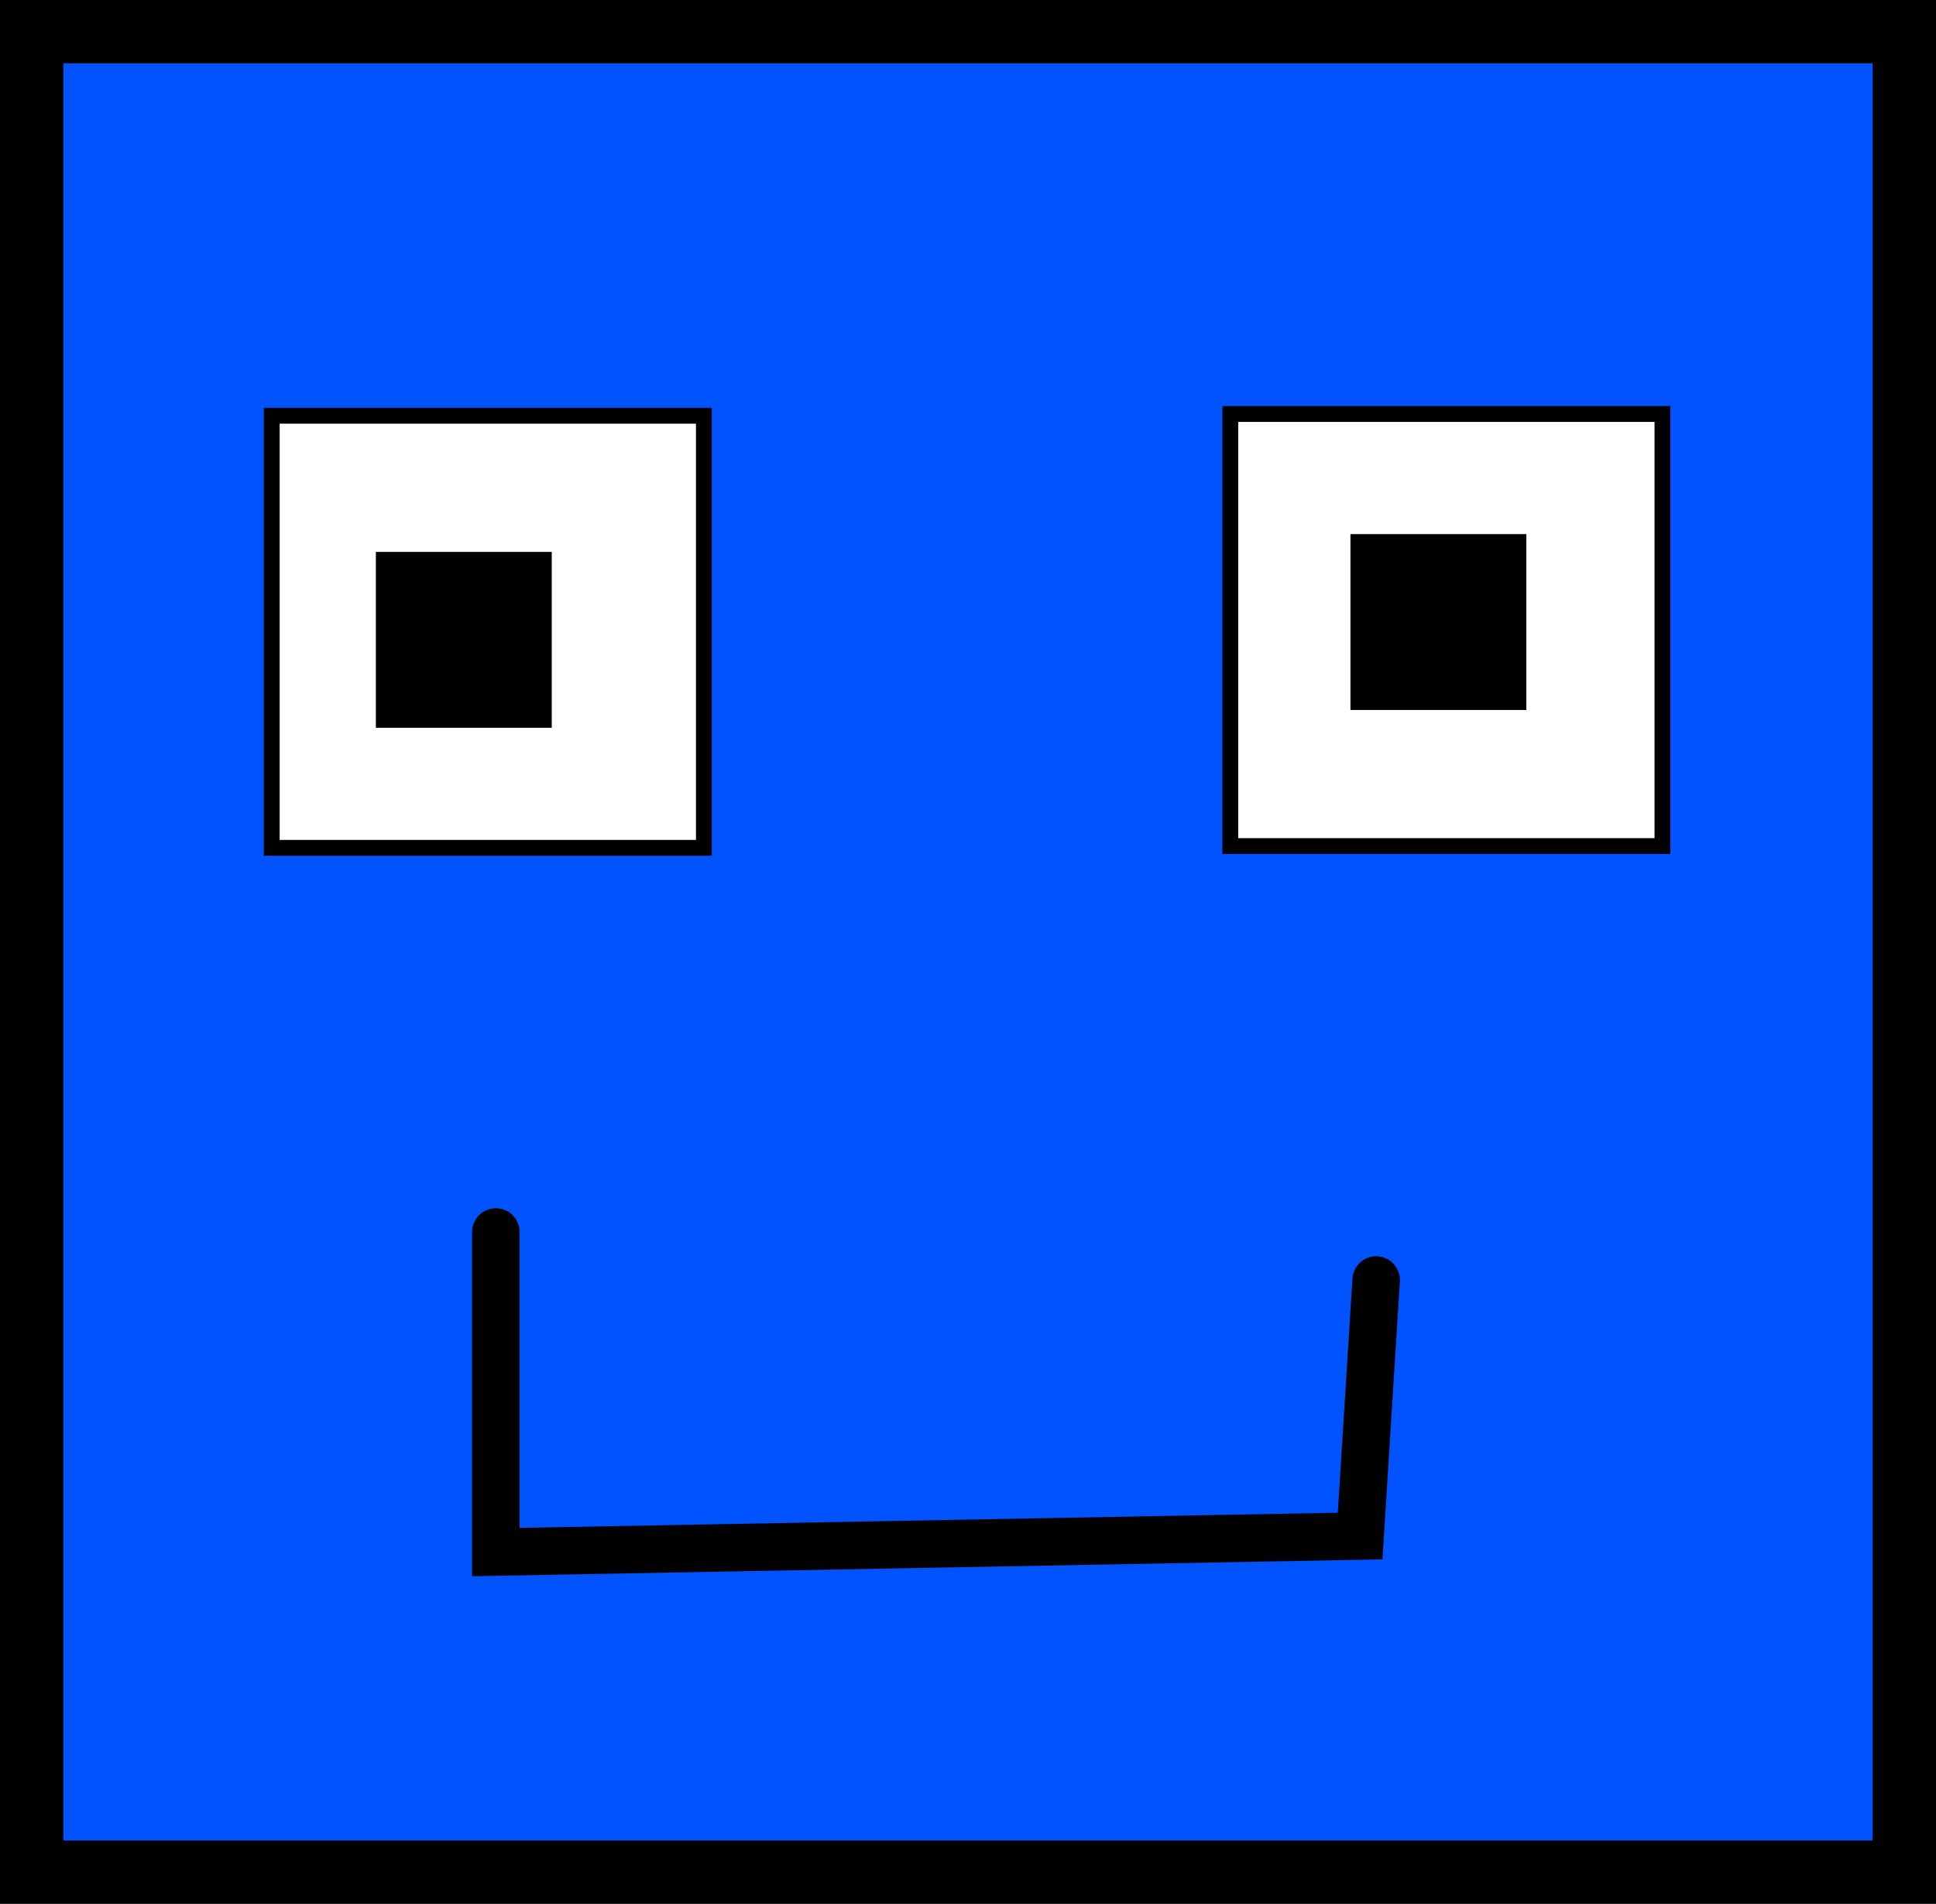 <svg version="1.1" xmlns="http://www.w3.org/2000/svg" xmlns:xlink="http://www.w3.org/1999/xlink" width="61.156" height="60.145" viewBox="0,0,61.156,60.145"><rect x="0" y="0" width="61.156" height="60.145" fill="#333333" stroke="none"/><g transform="translate(-139.194,-153.349)"><g data-paper-data="{&quot;isPaintingLayer&quot;:true}" fill-rule="nonzero" stroke="#000000" stroke-linejoin="miter" stroke-miterlimit="10" stroke-dasharray="" stroke-dashoffset="0" style="mix-blend-mode: normal"><path d="M140.194,212.494v-58.145h59.156v58.145z" fill="#0053ff" stroke-width="2" stroke-linecap="butt"/><path d="M147.778,180.135v-13.651h13.651v13.651z" fill="#ffffff" stroke-width="0.5" stroke-linecap="butt"/><path d="M178.058,180.079v-13.651h13.651v13.651z" fill="#ffffff" stroke-width="0.5" stroke-linecap="butt"/><path d="M182.665,193.787l-0.506,8.09l-27.303,0.506v-10.112" fill="none" stroke-width="1.5" stroke-linecap="round"/><path d="M151.317,176.091v-5.056h5.056v5.056z" fill="#000000" stroke-width="0.5" stroke-linecap="butt"/><path d="M182.103,175.529v-5.056h5.056v5.056z" fill="#000000" stroke-width="0.5" stroke-linecap="butt"/></g></g></svg>